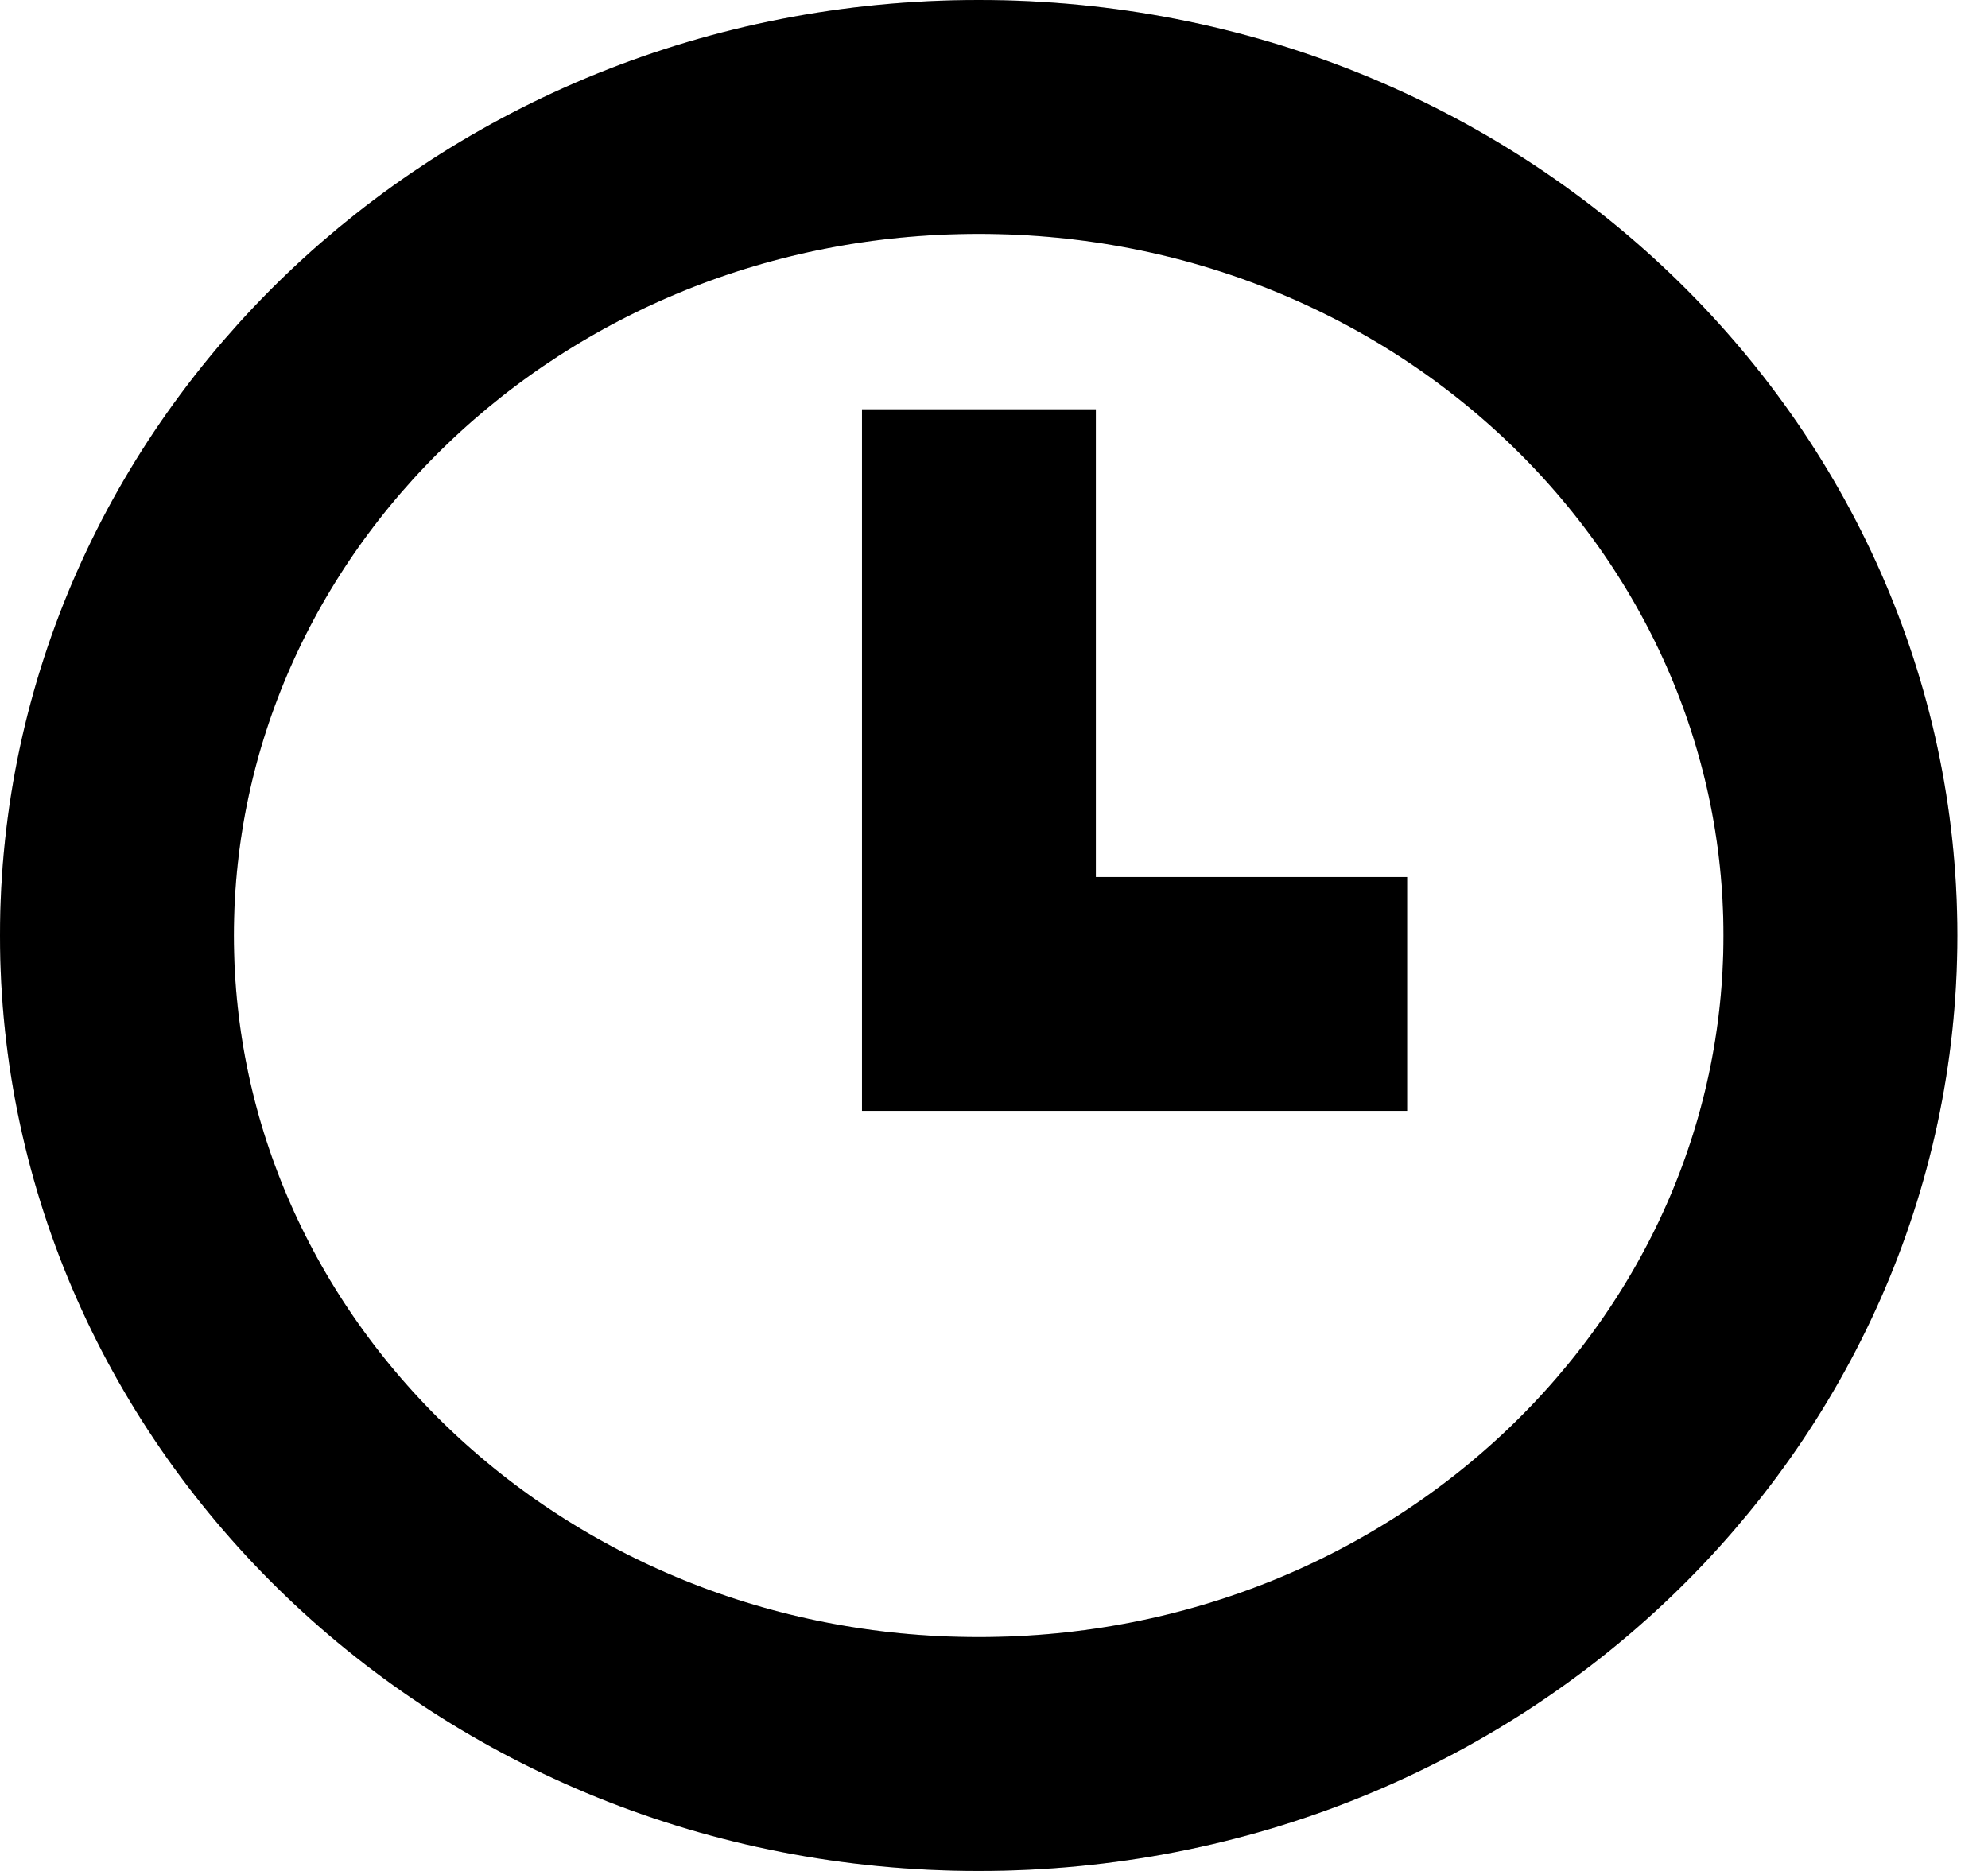 <svg width="17" height="16" viewBox="0 0 17 16" fill="none" xmlns="http://www.w3.org/2000/svg">
<path d="M15.738 8C15.738 11.824 12.482 15 8.369 15C4.256 15 1 11.824 1 8C1 4.176 4.256 1 8.369 1C12.482 1 15.738 4.176 15.738 8Z" stroke="black" stroke-width="2"/>
<path d="M15.738 8C15.738 11.824 12.482 15 8.369 15C4.256 15 1 11.824 1 8C1 4.176 4.256 1 8.369 1C12.482 1 15.738 4.176 15.738 8Z" stroke="black" stroke-opacity="0.2" stroke-width="2"/>
<path d="M8.371 3.5V8.5H12.033" stroke="black" stroke-width="2"/>
</svg>
